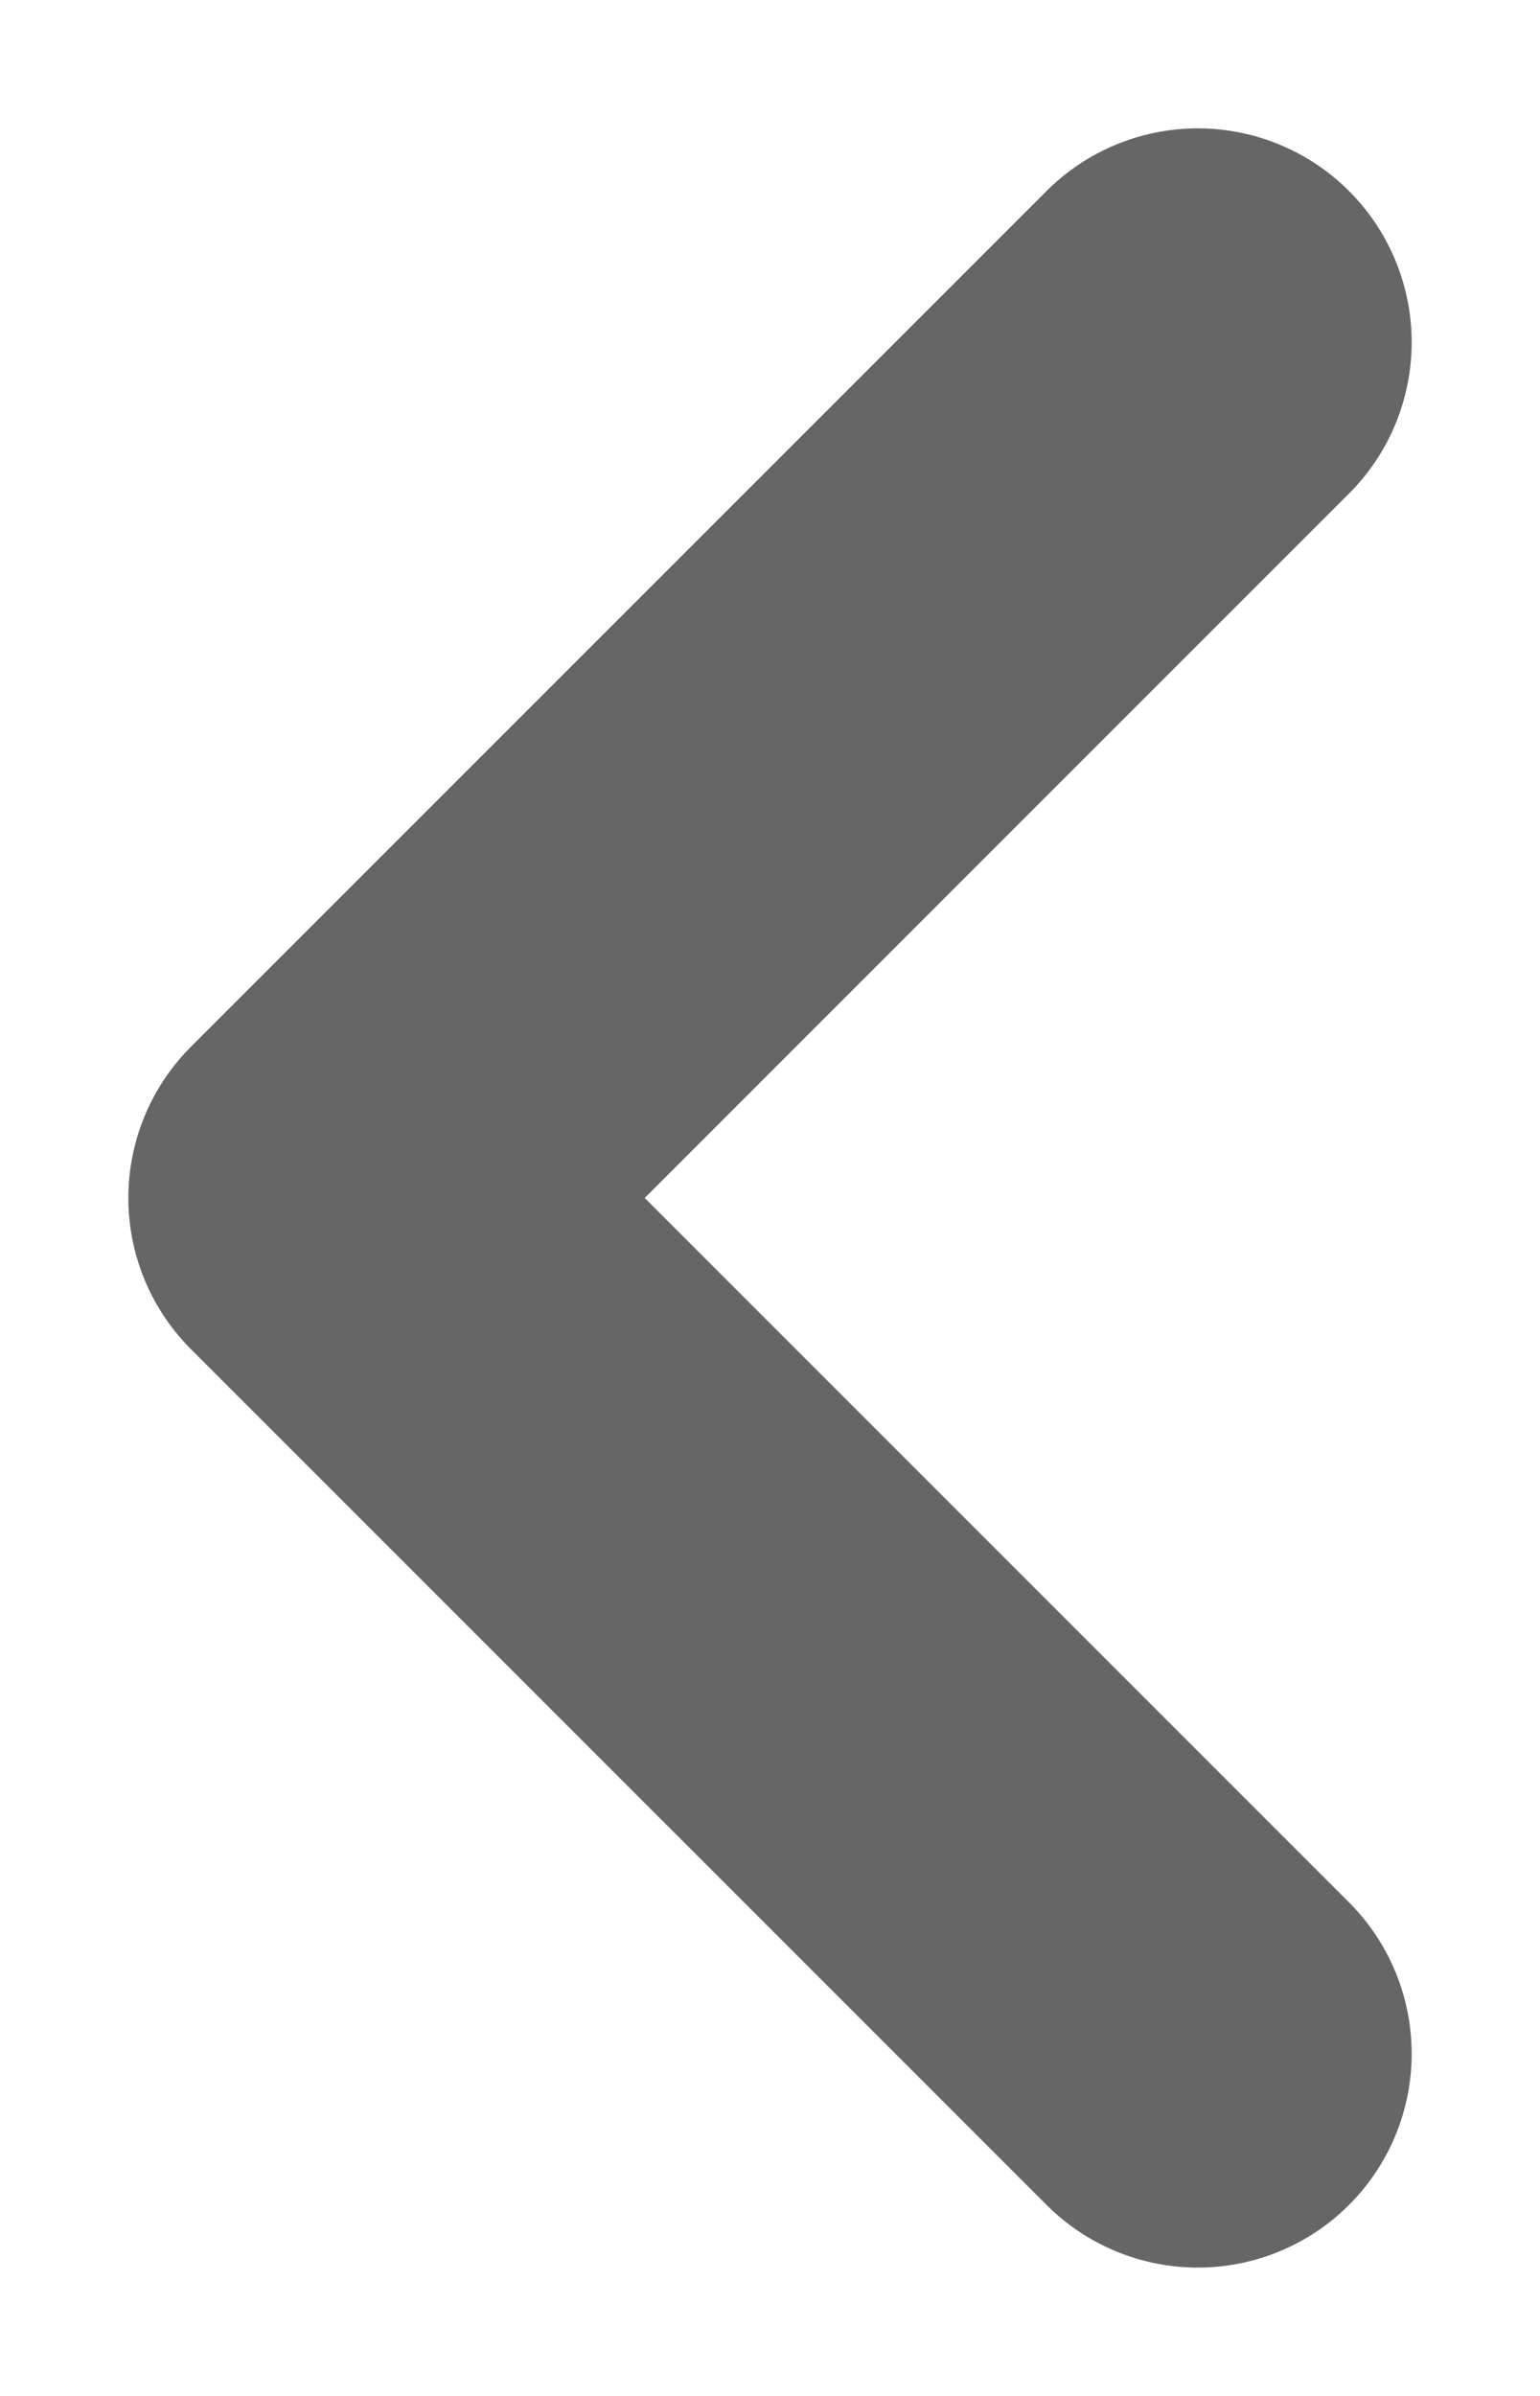 <svg width="9" height="14" viewBox="0 0 9 14" fill="none" xmlns="http://www.w3.org/2000/svg">
<path d="M7 12L2 7L7 2" stroke="#666666" stroke-width="2.5" stroke-linecap="round" stroke-linejoin="round"/>
</svg>
